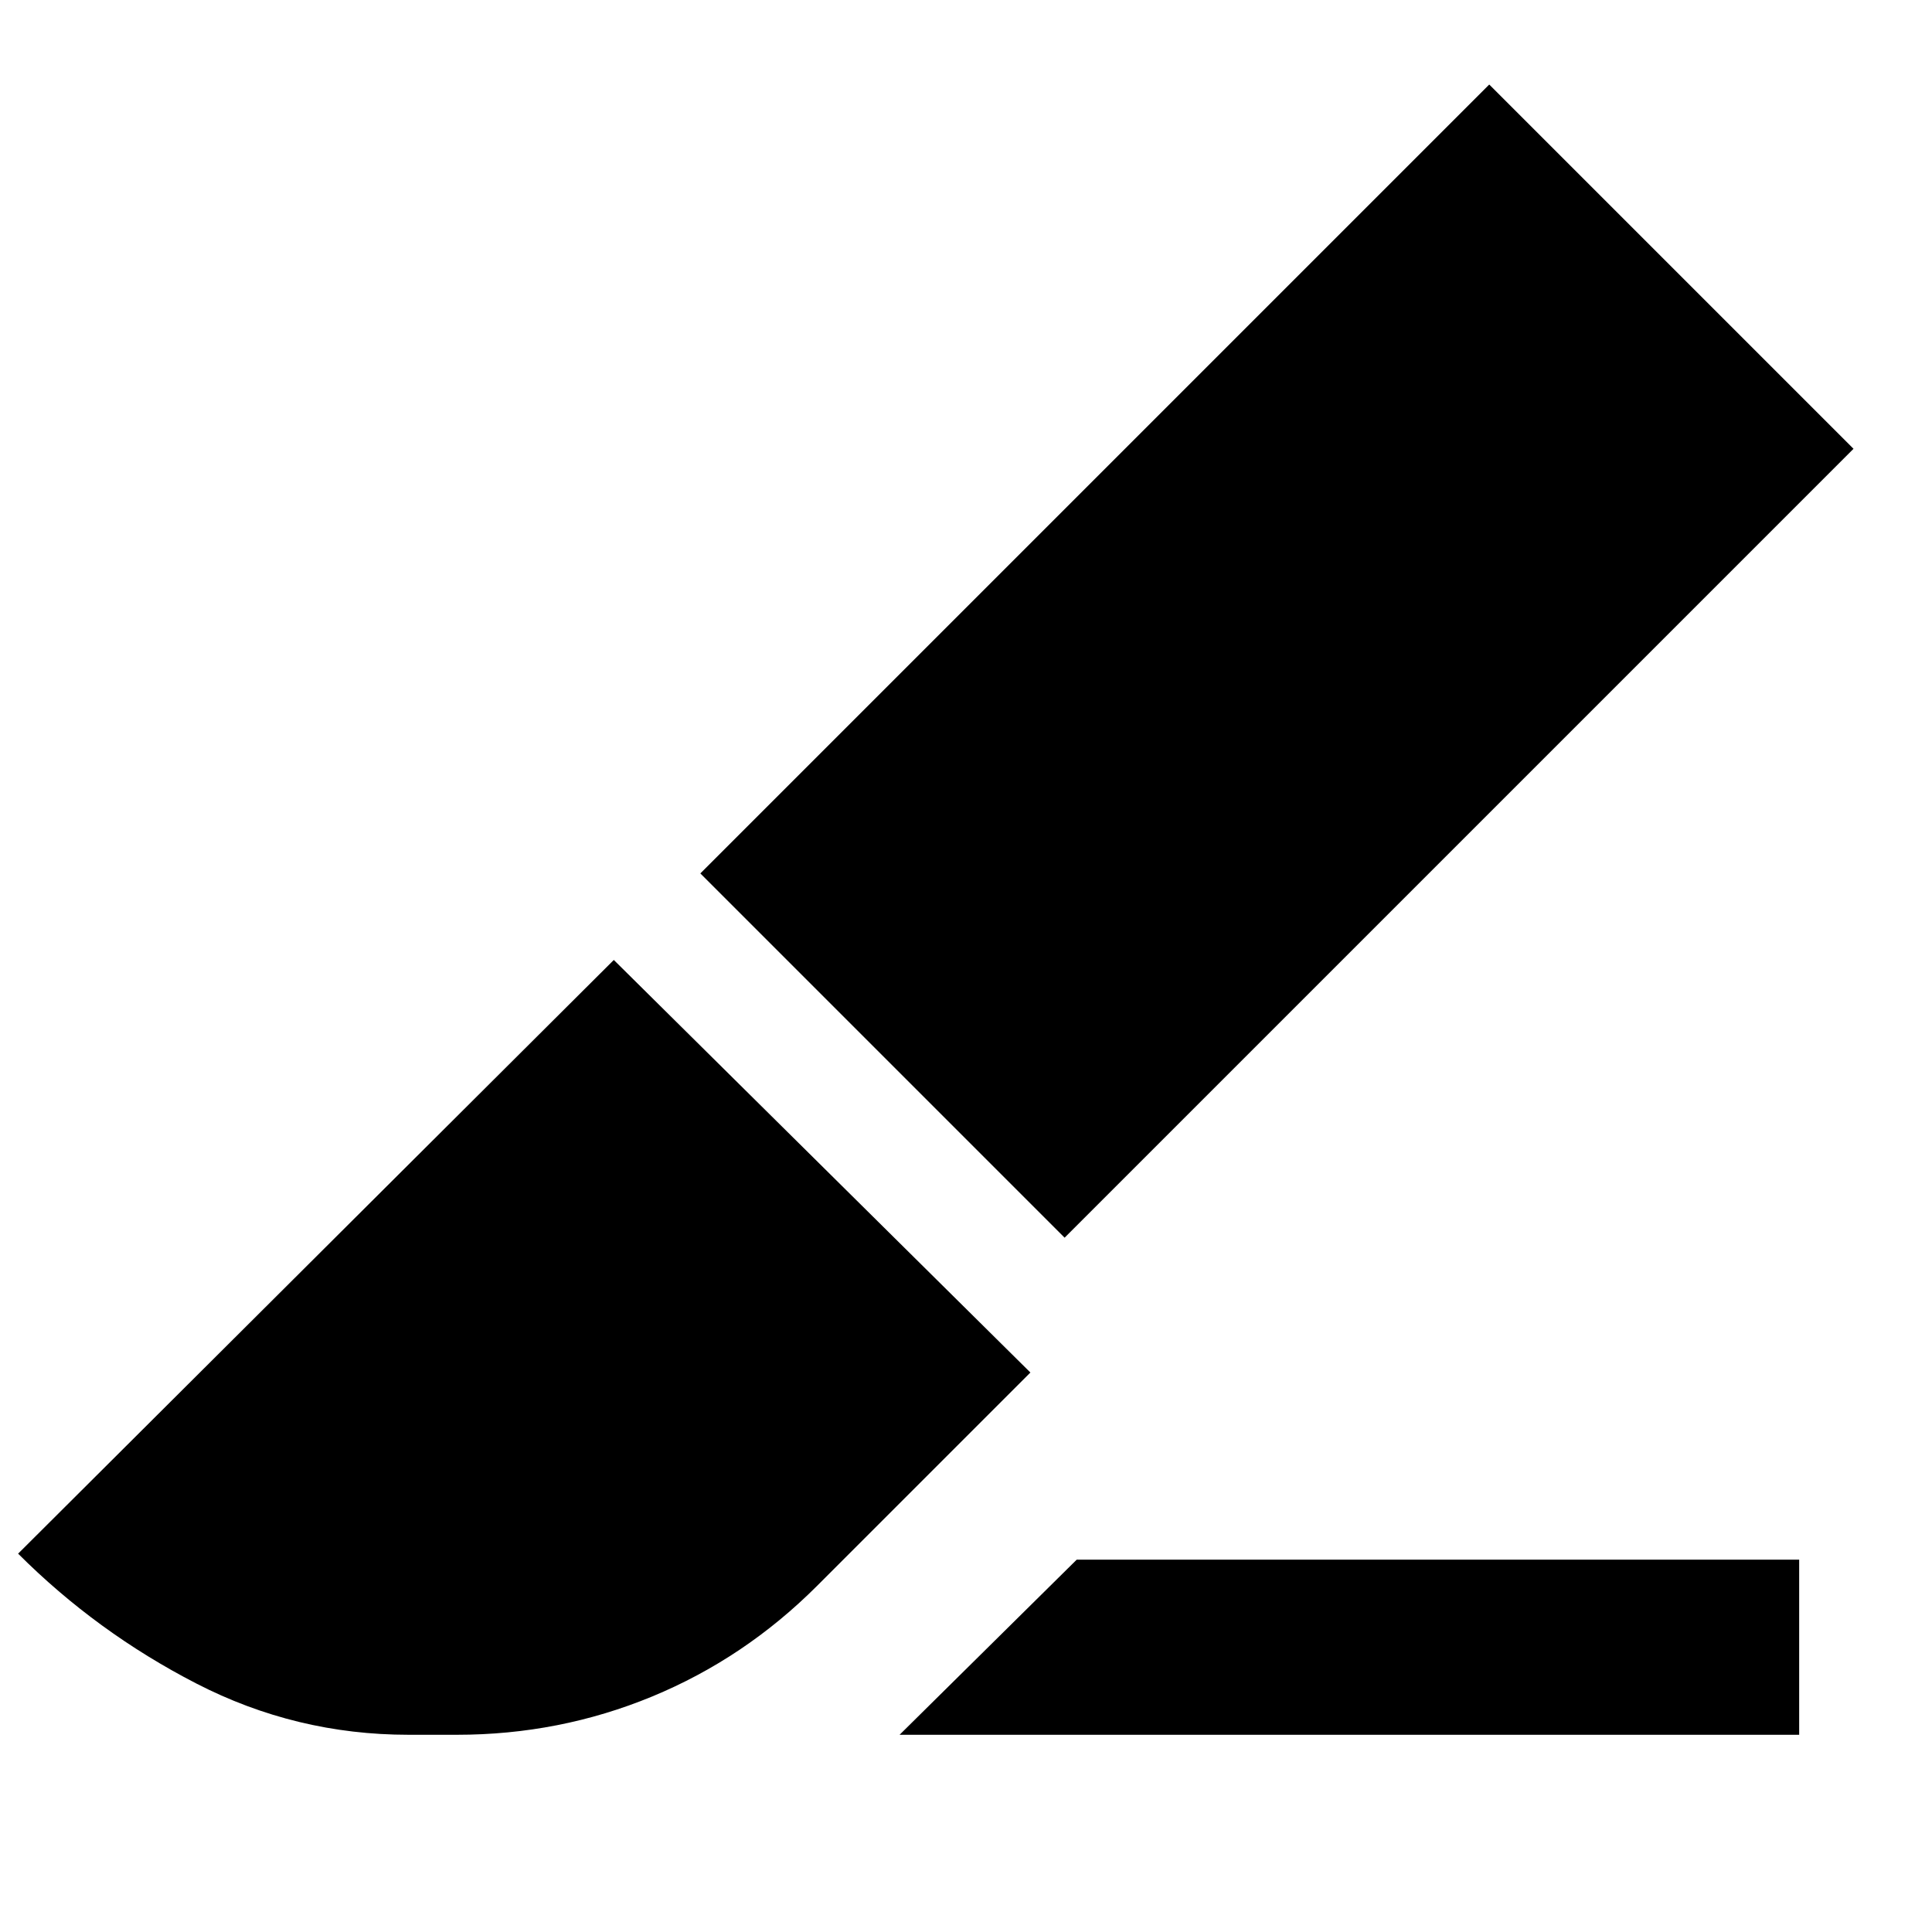 <svg xmlns="http://www.w3.org/2000/svg" height="48" viewBox="0 -960 960 960" width="48"><path d="M529-345 348-526l392-392 181 181-392 392ZM447-98l88-87h359v87H447Zm-244 0q-56 0-105.5-25.5T9-188l296-295 207 205-106 106q-36 36-82 55t-97 19h-24Z"/></svg>